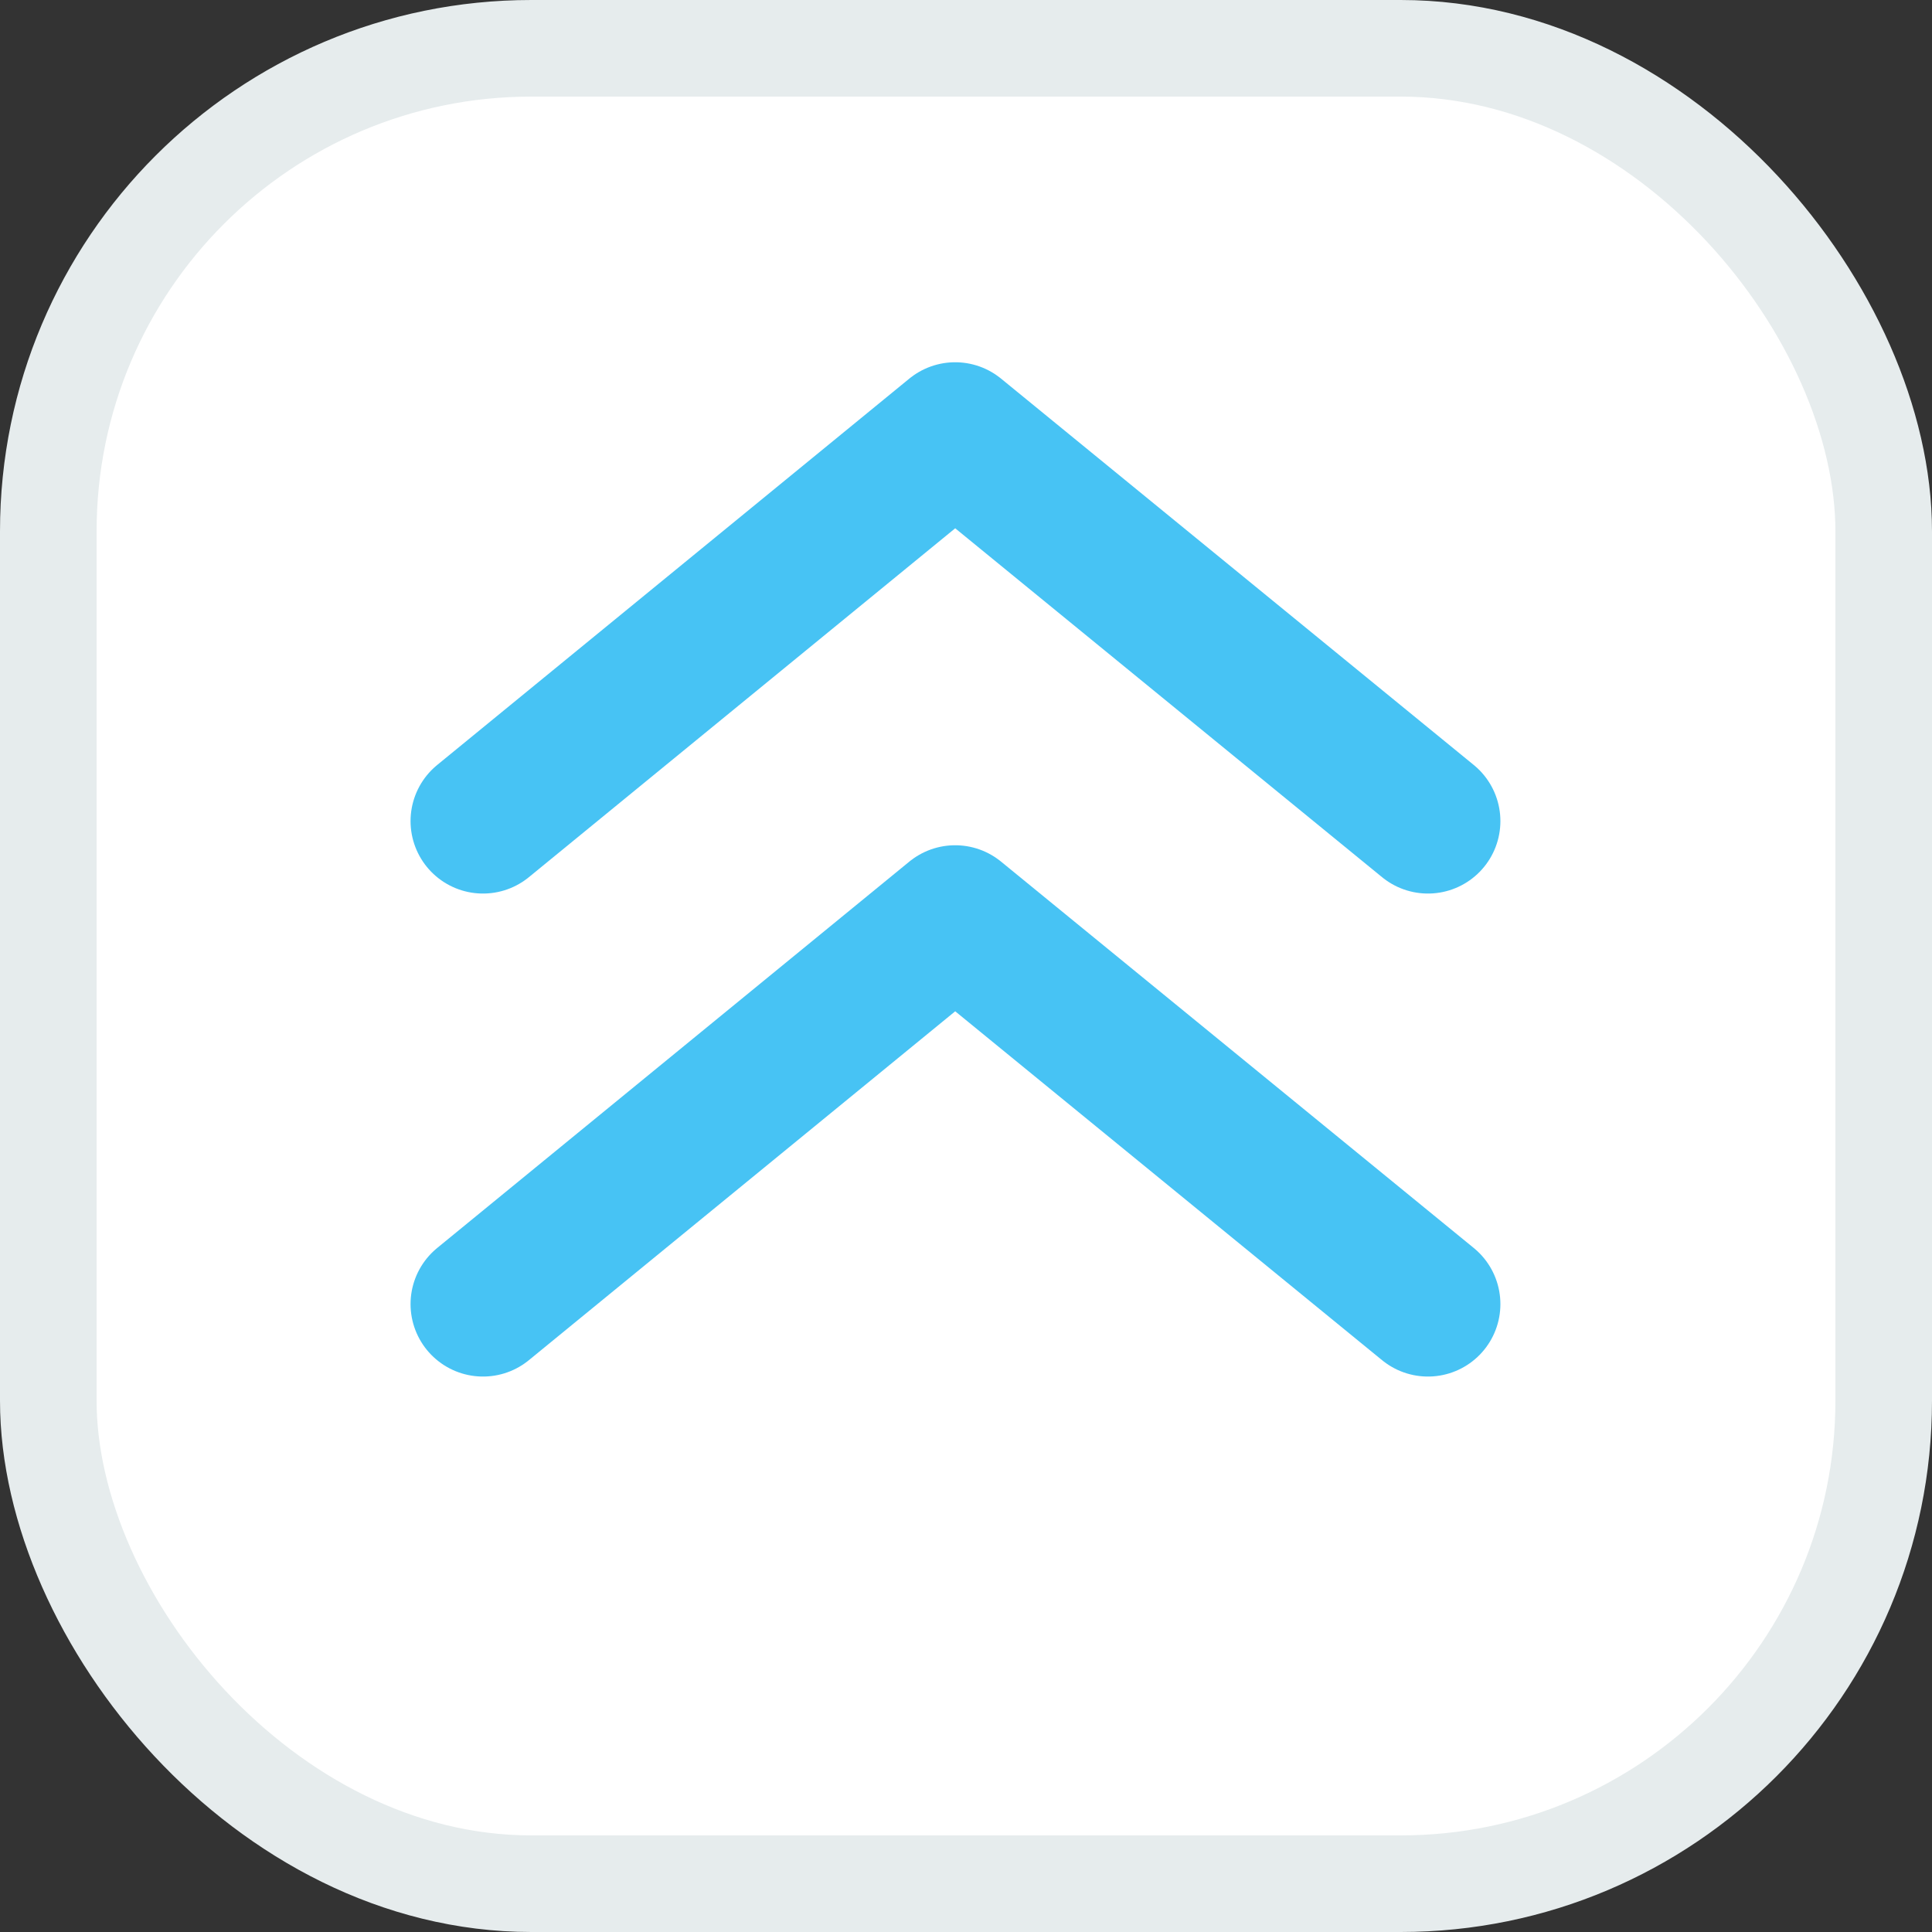 <svg xmlns="http://www.w3.org/2000/svg" width="20" height="20" viewBox="0 0 20 20"><rect x="0" y="0" width="20" height="20" fill="#333333" stroke="none"/><defs><style>.a{fill:#fff;stroke:#e6eced;}.a,.b{stroke-miterlimit:10;}.b{fill:none;stroke:#47c3f4;stroke-linecap:round;stroke-linejoin:round;stroke-width:1.5px;}</style></defs><g transform="translate(0.5 0.5)"><rect class="a" width="19" height="19" rx="5"/><g transform="translate(3.5 3)"><g transform="translate(1 1)"><path class="b" d="M0,4,4.888,0,9.782,4"/><path class="b" d="M0,4,4.888,0,9.782,4" transform="translate(0 5)"/></g></g></g></svg>